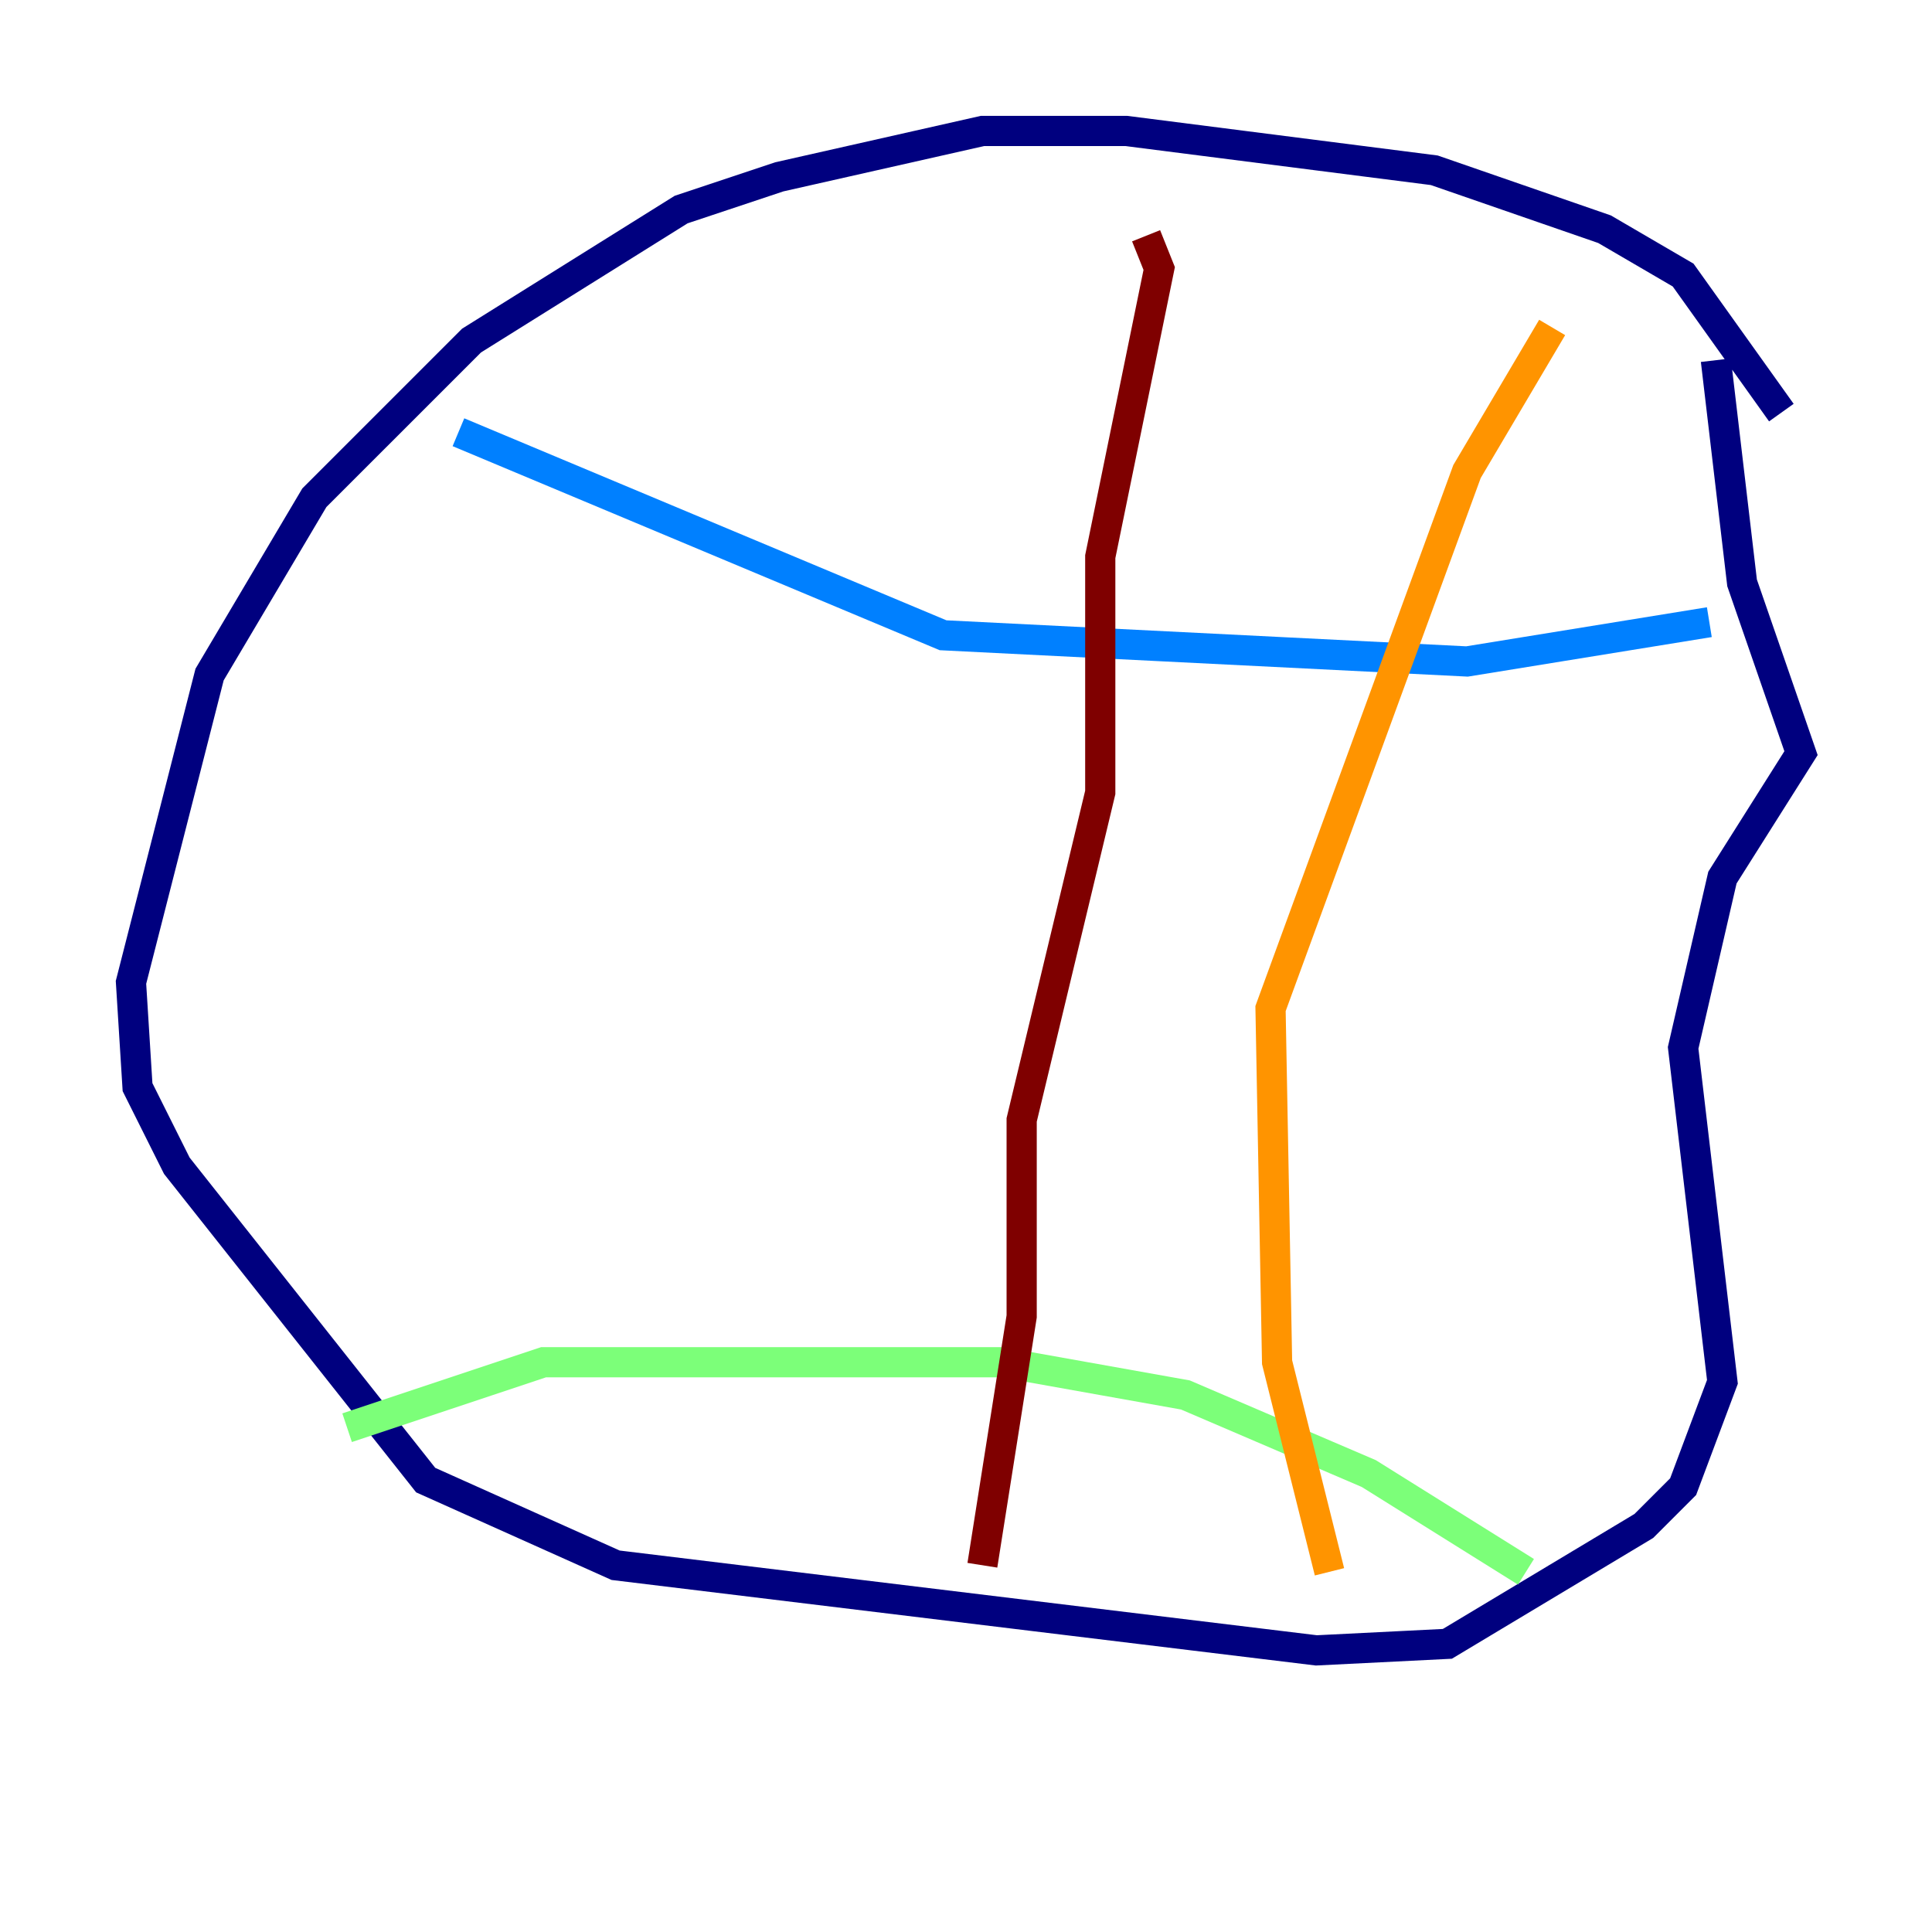 <?xml version="1.0" encoding="utf-8" ?>
<svg baseProfile="tiny" height="128" version="1.2" viewBox="0,0,128,128" width="128" xmlns="http://www.w3.org/2000/svg" xmlns:ev="http://www.w3.org/2001/xml-events" xmlns:xlink="http://www.w3.org/1999/xlink"><defs /><polyline fill="none" points="118.02,27.336 111.512,18.224 106.305,15.186 95.024,11.281 74.63,8.678 65.085,8.678 51.634,11.715 45.125,13.885 31.241,22.563 20.827,32.976 13.885,44.691 8.678,65.085 9.112,72.027 11.715,77.234 28.203,98.061 40.786,103.702 87.214,109.342 95.891,108.909 108.909,101.098 111.512,98.495 114.115,91.552 111.512,69.424 114.115,58.142 119.322,49.898 115.417,38.617 113.681,23.864" stroke="#00007f" stroke-width="2" /><polyline fill="none" points="30.373,28.637 62.481,42.088 97.193,43.824 113.248,41.22" stroke="#0080ff" stroke-width="2" /><polyline fill="none" points="22.997,94.59 36.014,90.251 66.386,90.251 78.536,92.42 90.685,97.627 101.098,104.136" stroke="#7cff79" stroke-width="2" /><polyline fill="none" points="102.834,21.695 97.193,31.241 84.176,66.82 84.61,90.251 88.081,104.136" stroke="#ff9400" stroke-width="2" /><polyline fill="none" points="65.085,103.702 67.688,87.214 67.688,74.197 72.895,52.502 72.895,36.881 76.8,17.79 75.932,15.62" stroke="#7f0000" stroke-width="2" /></svg>